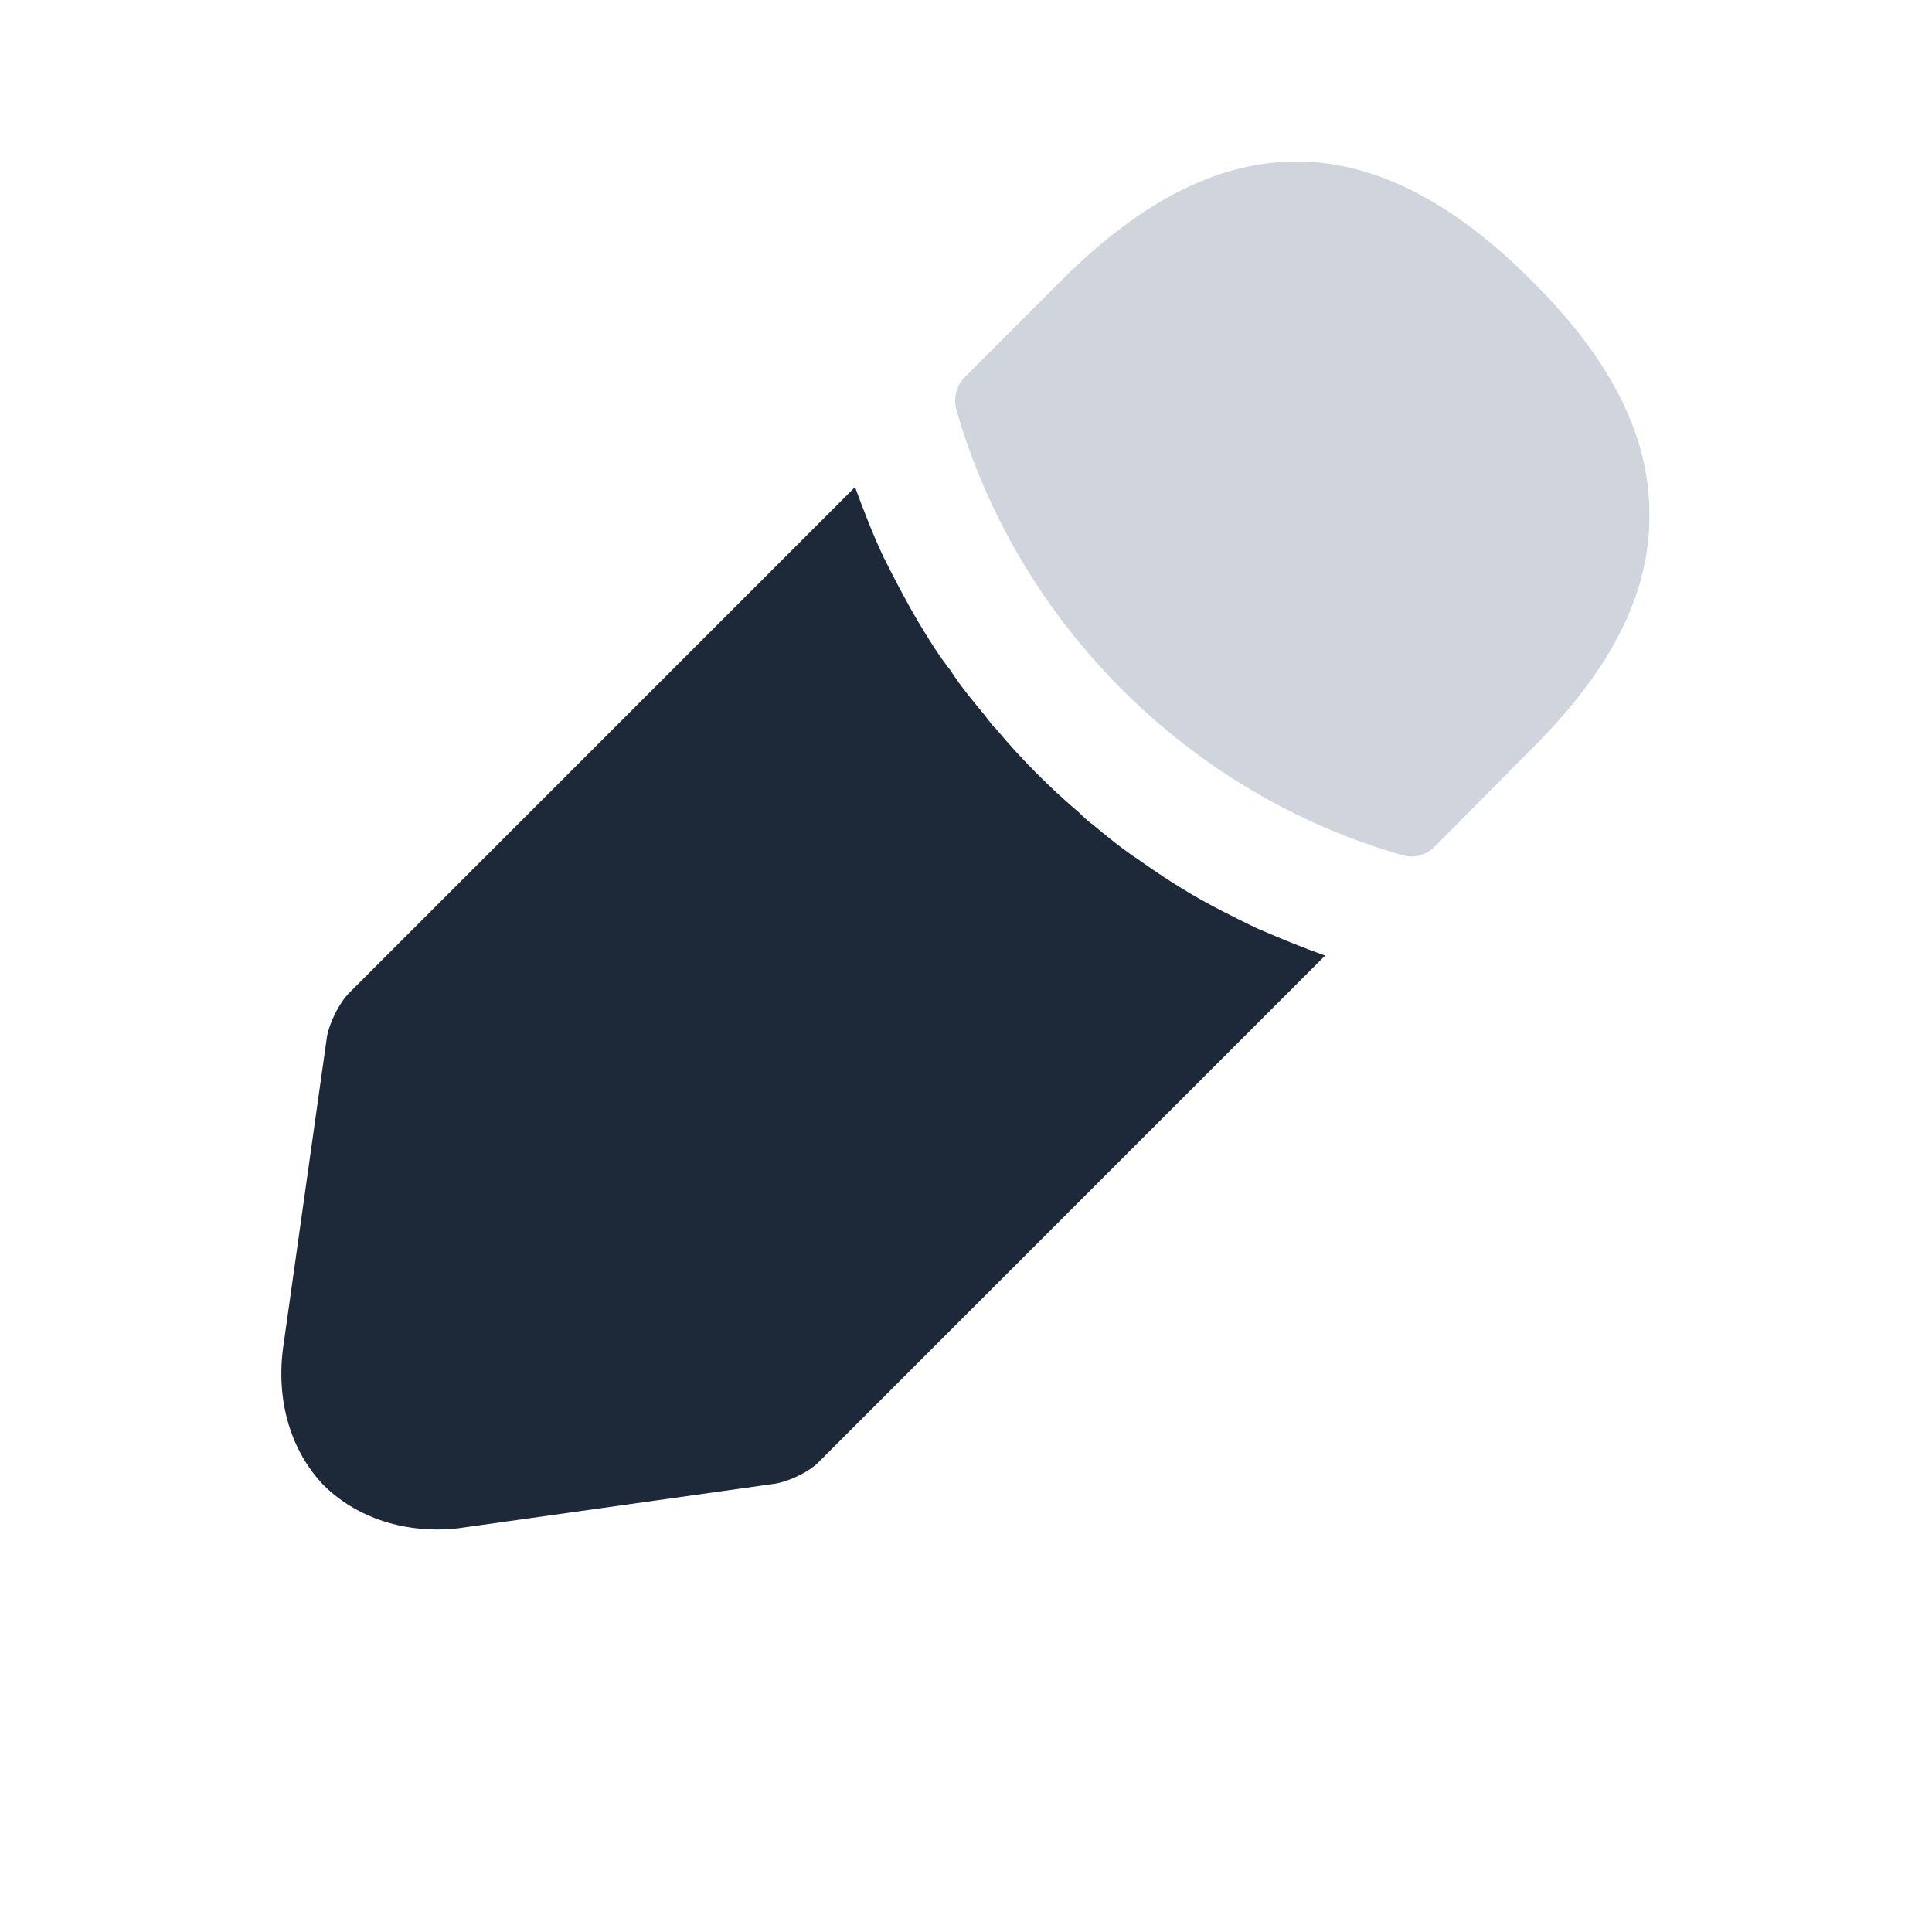 <svg width="18" height="18" viewBox="0 0 18 18" fill="none" xmlns="http://www.w3.org/2000/svg">
<path d="M14.265 2.61C12.81 1.155 11.385 1.117 9.892 2.61L8.985 3.518C8.91 3.592 8.88 3.712 8.91 3.817C9.48 5.805 11.07 7.395 13.057 7.965C13.087 7.973 13.117 7.98 13.147 7.98C13.23 7.98 13.305 7.95 13.365 7.89L14.265 6.982C15.007 6.247 15.367 5.535 15.367 4.815C15.375 4.072 15.015 3.353 14.265 2.61Z" fill="#D0D5DD"/>
<path d="M11.708 8.648C11.491 8.543 11.281 8.438 11.078 8.318C10.913 8.22 10.756 8.115 10.598 8.003C10.471 7.92 10.321 7.8 10.178 7.68C10.163 7.673 10.111 7.628 10.051 7.568C9.803 7.358 9.526 7.088 9.278 6.788C9.256 6.773 9.218 6.72 9.166 6.653C9.091 6.563 8.963 6.413 8.851 6.24C8.761 6.128 8.656 5.963 8.558 5.798C8.438 5.595 8.333 5.393 8.228 5.183C8.123 4.958 8.041 4.74 7.966 4.538L3.256 9.248C3.158 9.345 3.068 9.533 3.046 9.66L2.641 12.533C2.566 13.043 2.708 13.523 3.023 13.845C3.293 14.108 3.668 14.25 4.073 14.25C4.163 14.25 4.253 14.243 4.343 14.228L7.223 13.823C7.358 13.8 7.546 13.71 7.636 13.613L12.346 8.903C12.136 8.828 11.933 8.745 11.708 8.648Z" fill="#1D2939"/>
</svg>
